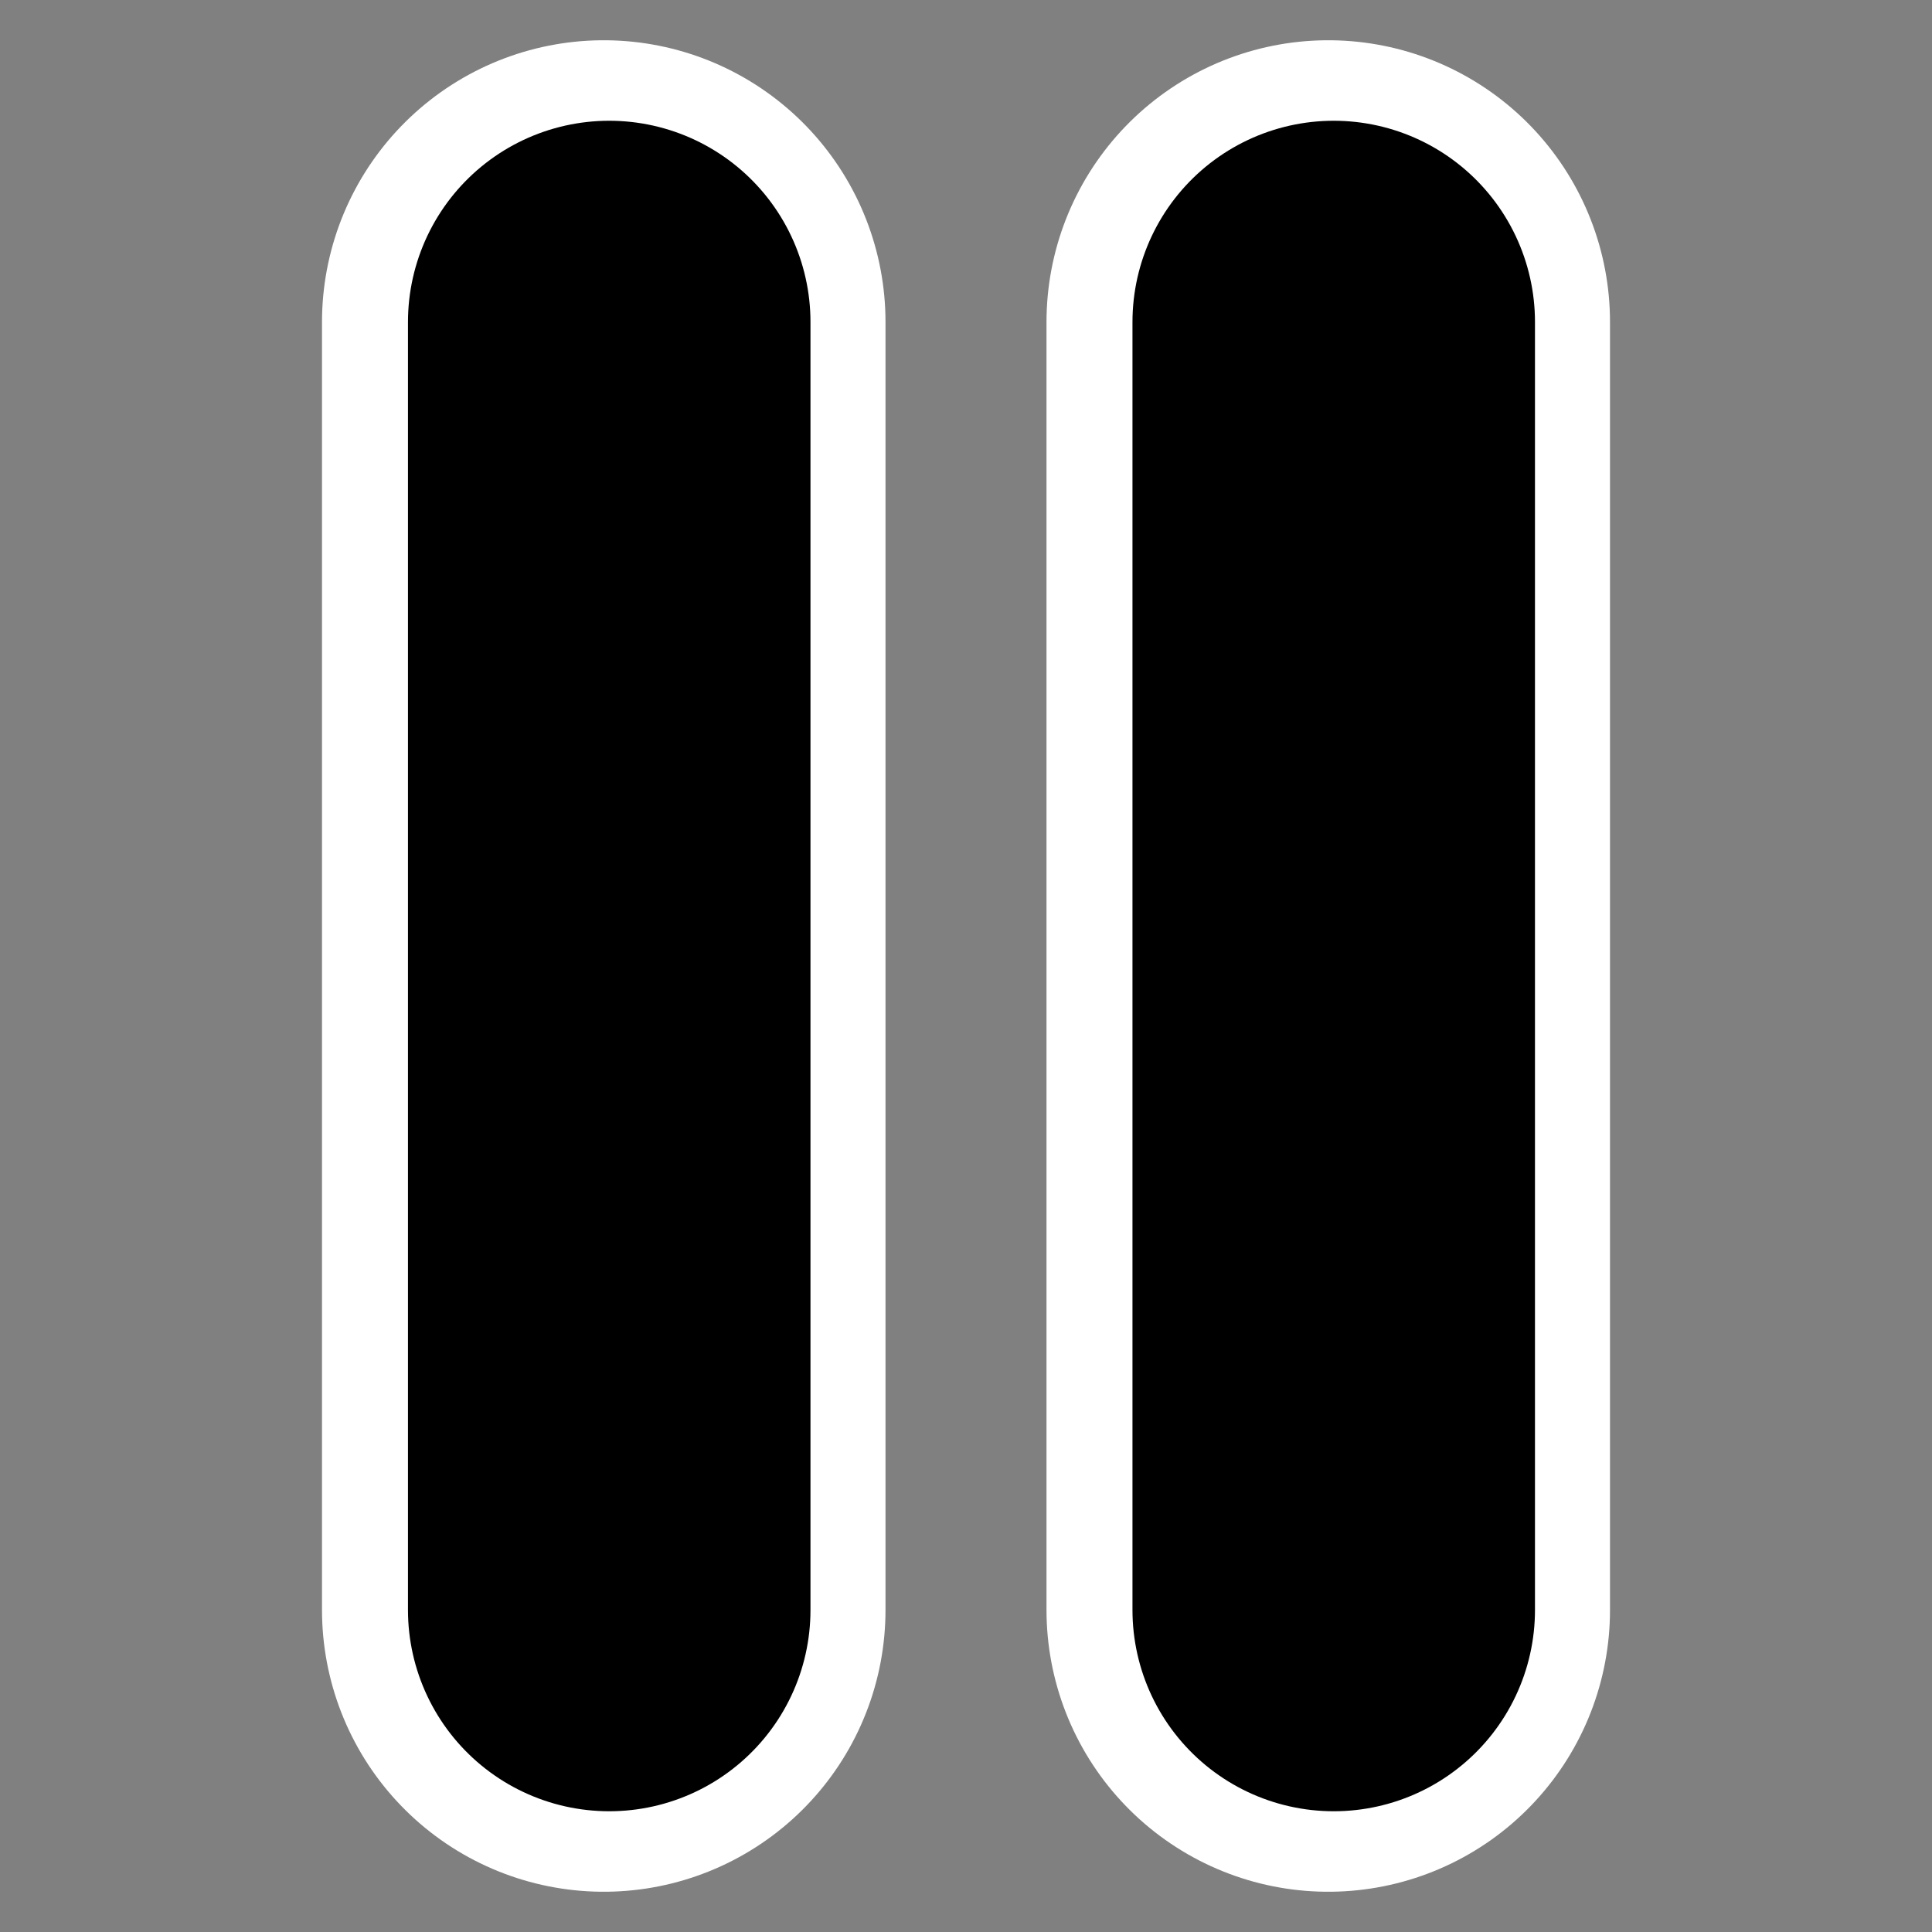 <?xml version="1.0" encoding="UTF-8" standalone="no"?>
<!-- Created with Inkscape (http://www.inkscape.org/) -->

<svg
   xmlns:dc="http://purl.org/dc/elements/1.1/"
   xmlns:cc="http://creativecommons.org/ns#"
   xmlns:rdf="http://www.w3.org/1999/02/22-rdf-syntax-ns#"
   xmlns:svg="http://www.w3.org/2000/svg"
   xmlns="http://www.w3.org/2000/svg"
   xmlns:xlink="http://www.w3.org/1999/xlink"
   xmlns:sodipodi="http://sodipodi.sourceforge.net/DTD/sodipodi-0.dtd"
   xmlns:inkscape="http://www.inkscape.org/namespaces/inkscape"
   version="1.0"
   width="48"
   height="48"
   id="svg1"
   inkscape:version="0.48.4 r9939"
   sodipodi:docname="pause.svg"
   inkscape:export-filename="/home/ulli/git/PiBlaster/Android/PiBlaster/images/svg-src/play.png"
   inkscape:export-xdpi="90"
   inkscape:export-ydpi="90">
  <rect width="100%" height="100%" fill="#808080" stroke="none"/>
  <sodipodi:namedview
     pagecolor="#ffffff"
     bordercolor="#666666"
     borderopacity="1"
     objecttolerance="10"
     gridtolerance="10"
     guidetolerance="10"
     inkscape:pageopacity="0"
     inkscape:pageshadow="2"
     inkscape:window-width="1557"
     inkscape:window-height="982"
     id="namedview33"
     showgrid="false"
     inkscape:zoom="9.8333333"
     inkscape:cx="12.284341"
     inkscape:cy="15.957018"
     inkscape:window-x="0"
     inkscape:window-y="36"
     inkscape:window-maximized="0"
     inkscape:current-layer="svg1" />
  <defs
     id="defs3">
    <linearGradient
       id="linearGradient575">
      <stop
         id="stop576"
         style="stop-color:#000000;stop-opacity:1"
         offset="0" />
      <stop
         id="stop577"
         style="stop-color:#ffffff;stop-opacity:1"
         offset="1" />
    </linearGradient>
    <linearGradient
       id="linearGradient578"
       xlink:href="#linearGradient575" />
  </defs>
  <path
     style="fill:#ffffff;stroke:#ffffff;stroke-width:14;stroke-linecap:round;stroke-linejoin:miter;stroke-miterlimit:4;stroke-opacity:1;stroke-dasharray:none"
     d="m 15,8 0,32"
     id="path3817-4"
     inkscape:connector-curvature="0"
     sodipodi:nodetypes="cc" />
  <path
     style="fill:none;stroke:#000000;stroke-width:10;stroke-linecap:round;stroke-linejoin:miter;stroke-miterlimit:4;stroke-opacity:1;stroke-dasharray:none"
     d="m 15.136,8 0,32"
     id="path3817"
     inkscape:connector-curvature="0"
     sodipodi:nodetypes="cc" />
  <path
     style="fill:#ffffff;stroke:#ffffff;stroke-width:14;stroke-linecap:round;stroke-linejoin:miter;stroke-miterlimit:4;stroke-opacity:1;stroke-dasharray:none"
     d="m 33,8 0,32"
     id="path3817-4-8"
     inkscape:connector-curvature="0"
     sodipodi:nodetypes="cc" />
  <path
     style="fill:none;stroke:#000000;stroke-width:10;stroke-linecap:round;stroke-linejoin:miter;stroke-miterlimit:4;stroke-opacity:1;stroke-dasharray:none"
     d="m 33.136,8 0,32"
     id="path3817-49"
     inkscape:connector-curvature="0"
     sodipodi:nodetypes="cc" />
</svg>
